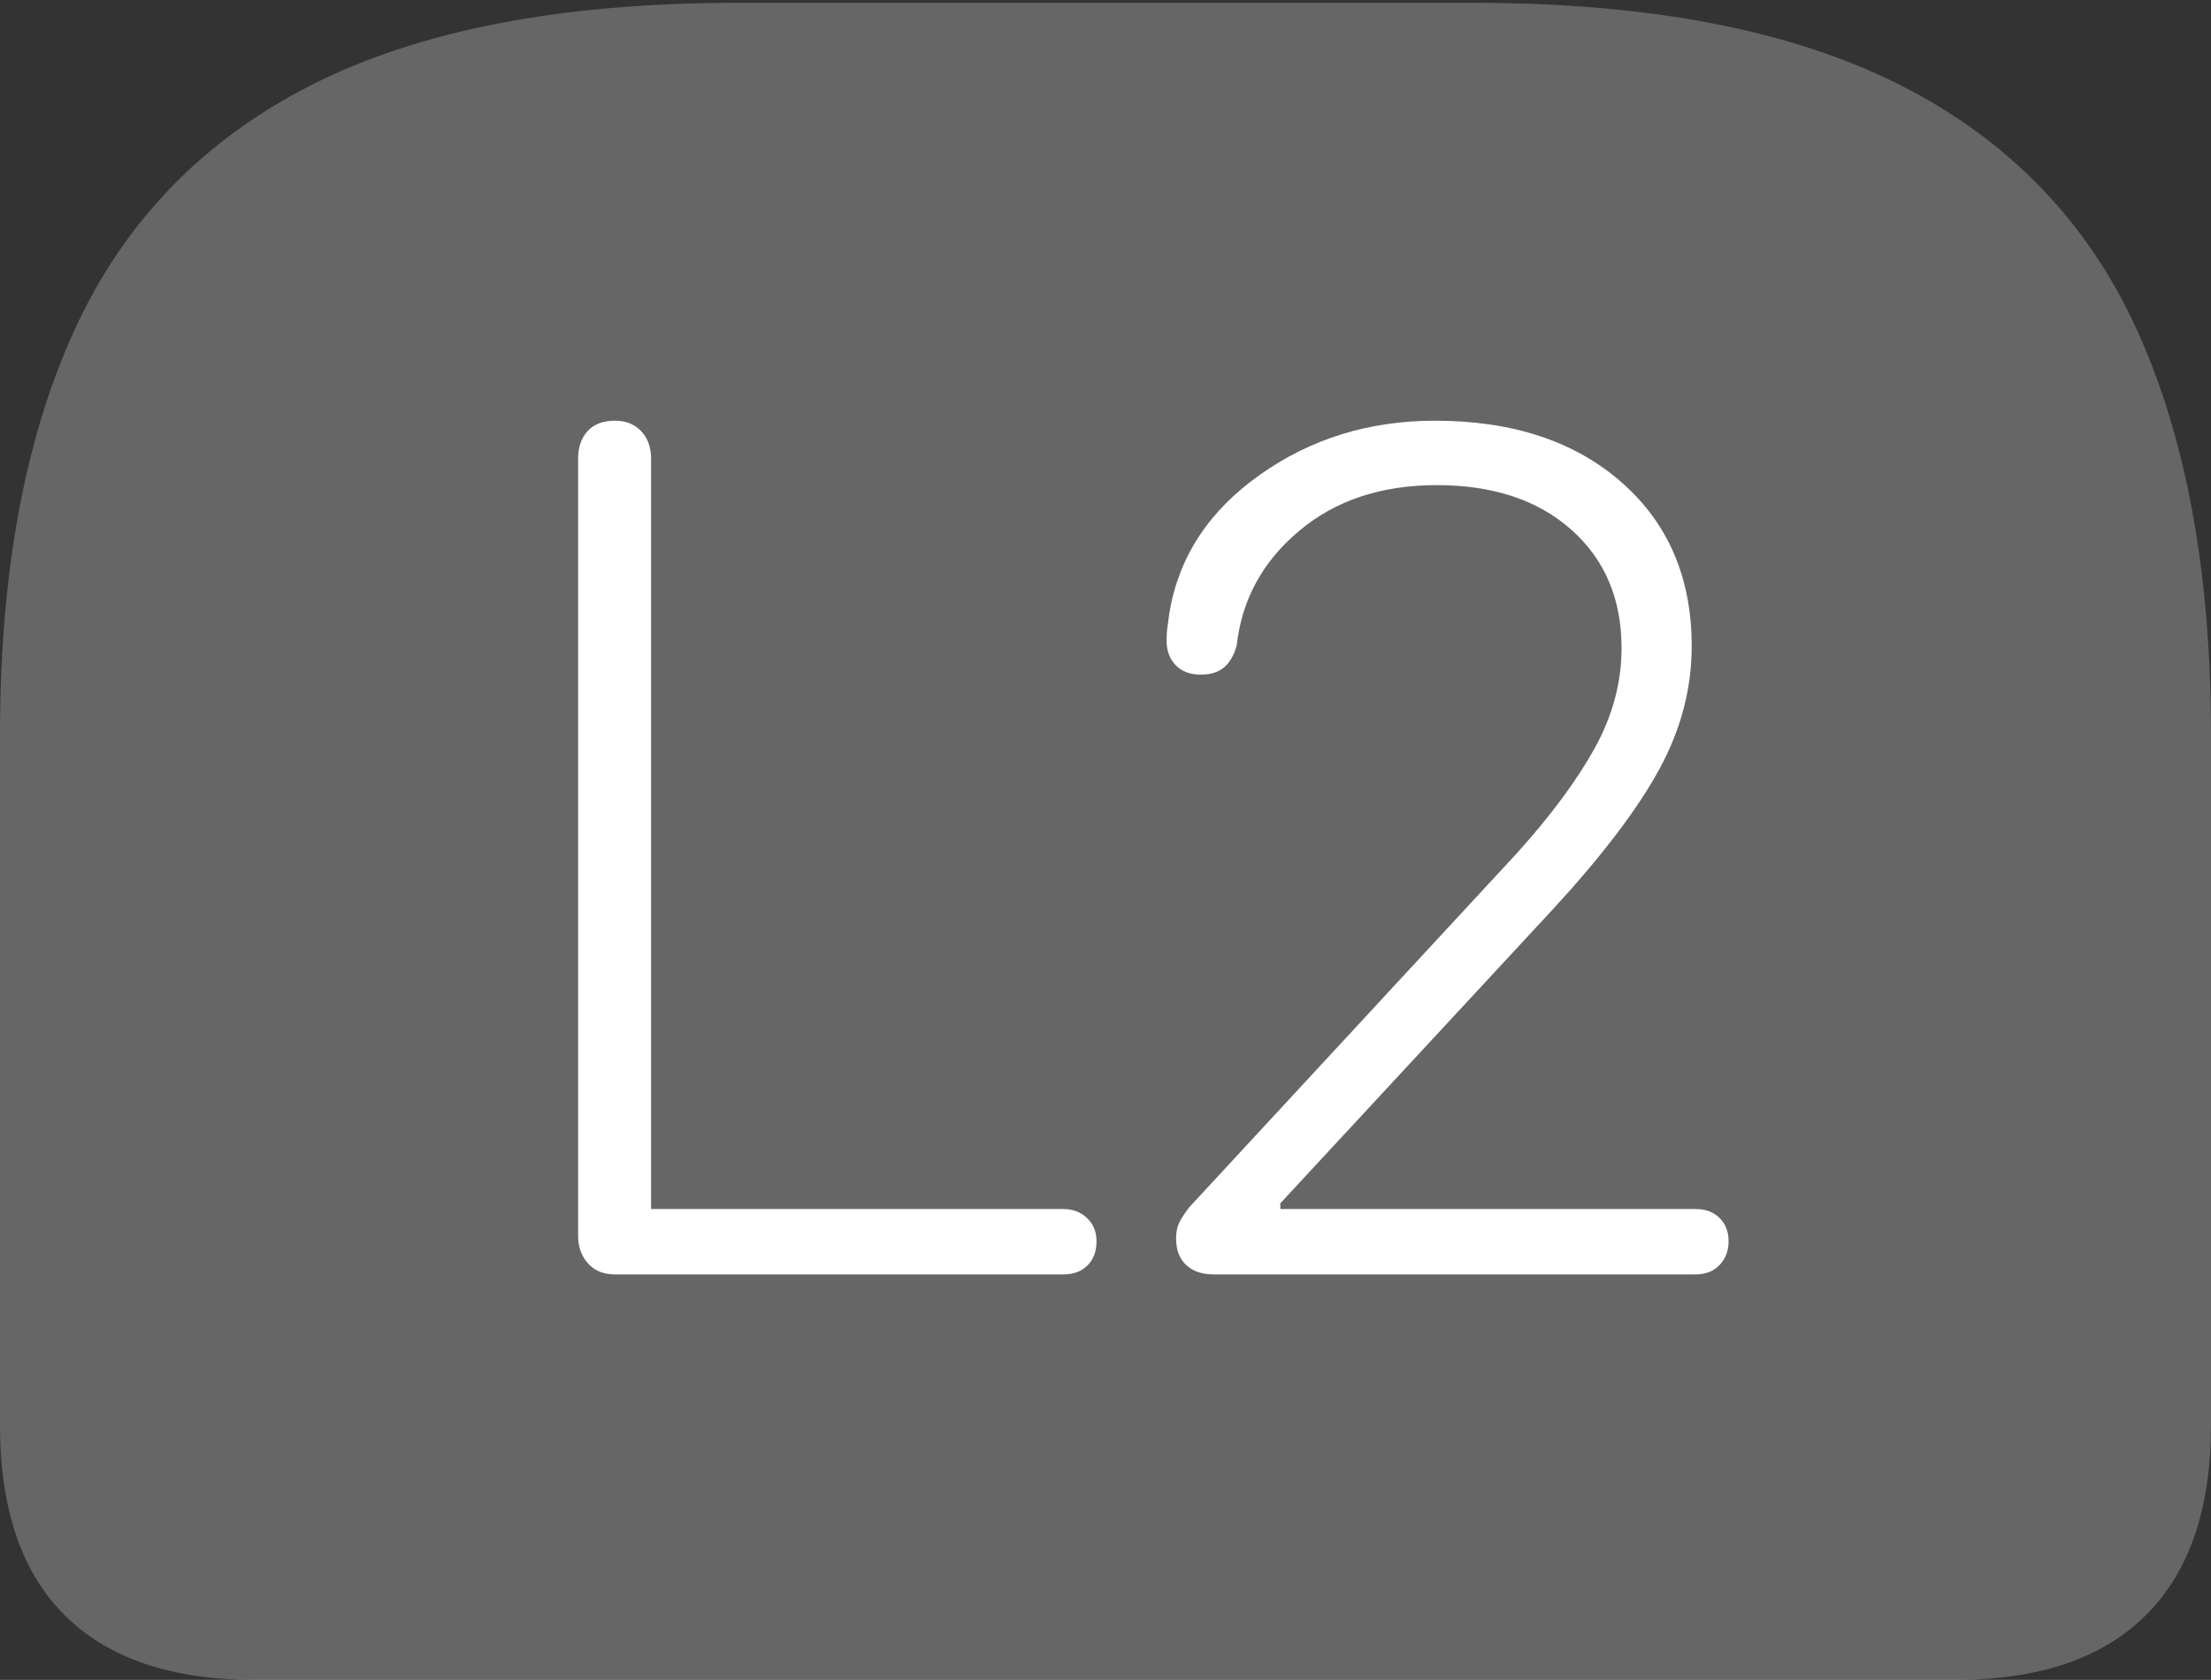 <?xml version="1.0" encoding="UTF-8"?>
<!--Generator: Apple Native CoreSVG 175-->
<!DOCTYPE svg
PUBLIC "-//W3C//DTD SVG 1.1//EN"
       "http://www.w3.org/Graphics/SVG/1.1/DTD/svg11.dtd">
<svg version="1.1" xmlns="http://www.w3.org/2000/svg" xmlns:xlink="http://www.w3.org/1999/xlink" width="22.783" height="17.314">
 <rect width="100%" height="100%" fill="#333333" stroke="none"/>
 <g>
  <rect height="17.314" opacity="0" width="22.783" x="0" y="0"/>
  <path d="M7.598 0.029Q4.873 0.029 3.203 0.879Q1.533 1.729 0.767 3.403Q0 5.078 0 7.568L0 14.688Q0 15.986 0.669 16.65Q1.338 17.314 2.627 17.314L20.146 17.314Q21.445 17.314 22.114 16.645Q22.783 15.977 22.783 14.688L22.783 7.568Q22.783 5.078 22.021 3.403Q21.26 1.729 19.585 0.879Q17.91 0.029 15.185 0.029Z" fill="rgba(255,255,255,0.25)"/>
  <path d="M6.338 13.135Q6.162 13.135 6.06 13.023Q5.957 12.91 5.957 12.734L5.957 4.727Q5.957 4.551 6.055 4.443Q6.152 4.336 6.338 4.336Q6.504 4.336 6.606 4.443Q6.709 4.551 6.709 4.727L6.709 12.461L10.957 12.461Q11.104 12.461 11.201 12.554Q11.299 12.646 11.299 12.793Q11.299 12.949 11.206 13.042Q11.113 13.135 10.957 13.135ZM12.51 13.135Q12.324 13.135 12.222 13.037Q12.119 12.94 12.119 12.764Q12.119 12.666 12.153 12.598Q12.188 12.529 12.256 12.441L15.635 8.789Q16.162 8.203 16.436 7.705Q16.709 7.207 16.709 6.68Q16.709 5.918 16.191 5.459Q15.674 5 14.805 5Q13.945 5 13.384 5.474Q12.822 5.947 12.744 6.65Q12.705 6.797 12.617 6.875Q12.529 6.953 12.373 6.953Q12.207 6.953 12.114 6.855Q12.021 6.758 12.021 6.602Q12.021 6.523 12.031 6.455Q12.041 6.387 12.051 6.309Q12.197 5.449 12.983 4.893Q13.77 4.336 14.785 4.336Q15.986 4.336 16.709 4.971Q17.432 5.605 17.432 6.66Q17.432 7.314 17.1 7.925Q16.768 8.535 16.025 9.346L13.193 12.402L13.193 12.461L17.471 12.461Q17.627 12.461 17.72 12.554Q17.812 12.646 17.812 12.793Q17.812 12.94 17.72 13.037Q17.627 13.135 17.471 13.135Z" fill="#ffffff"/>
 </g>
</svg>
